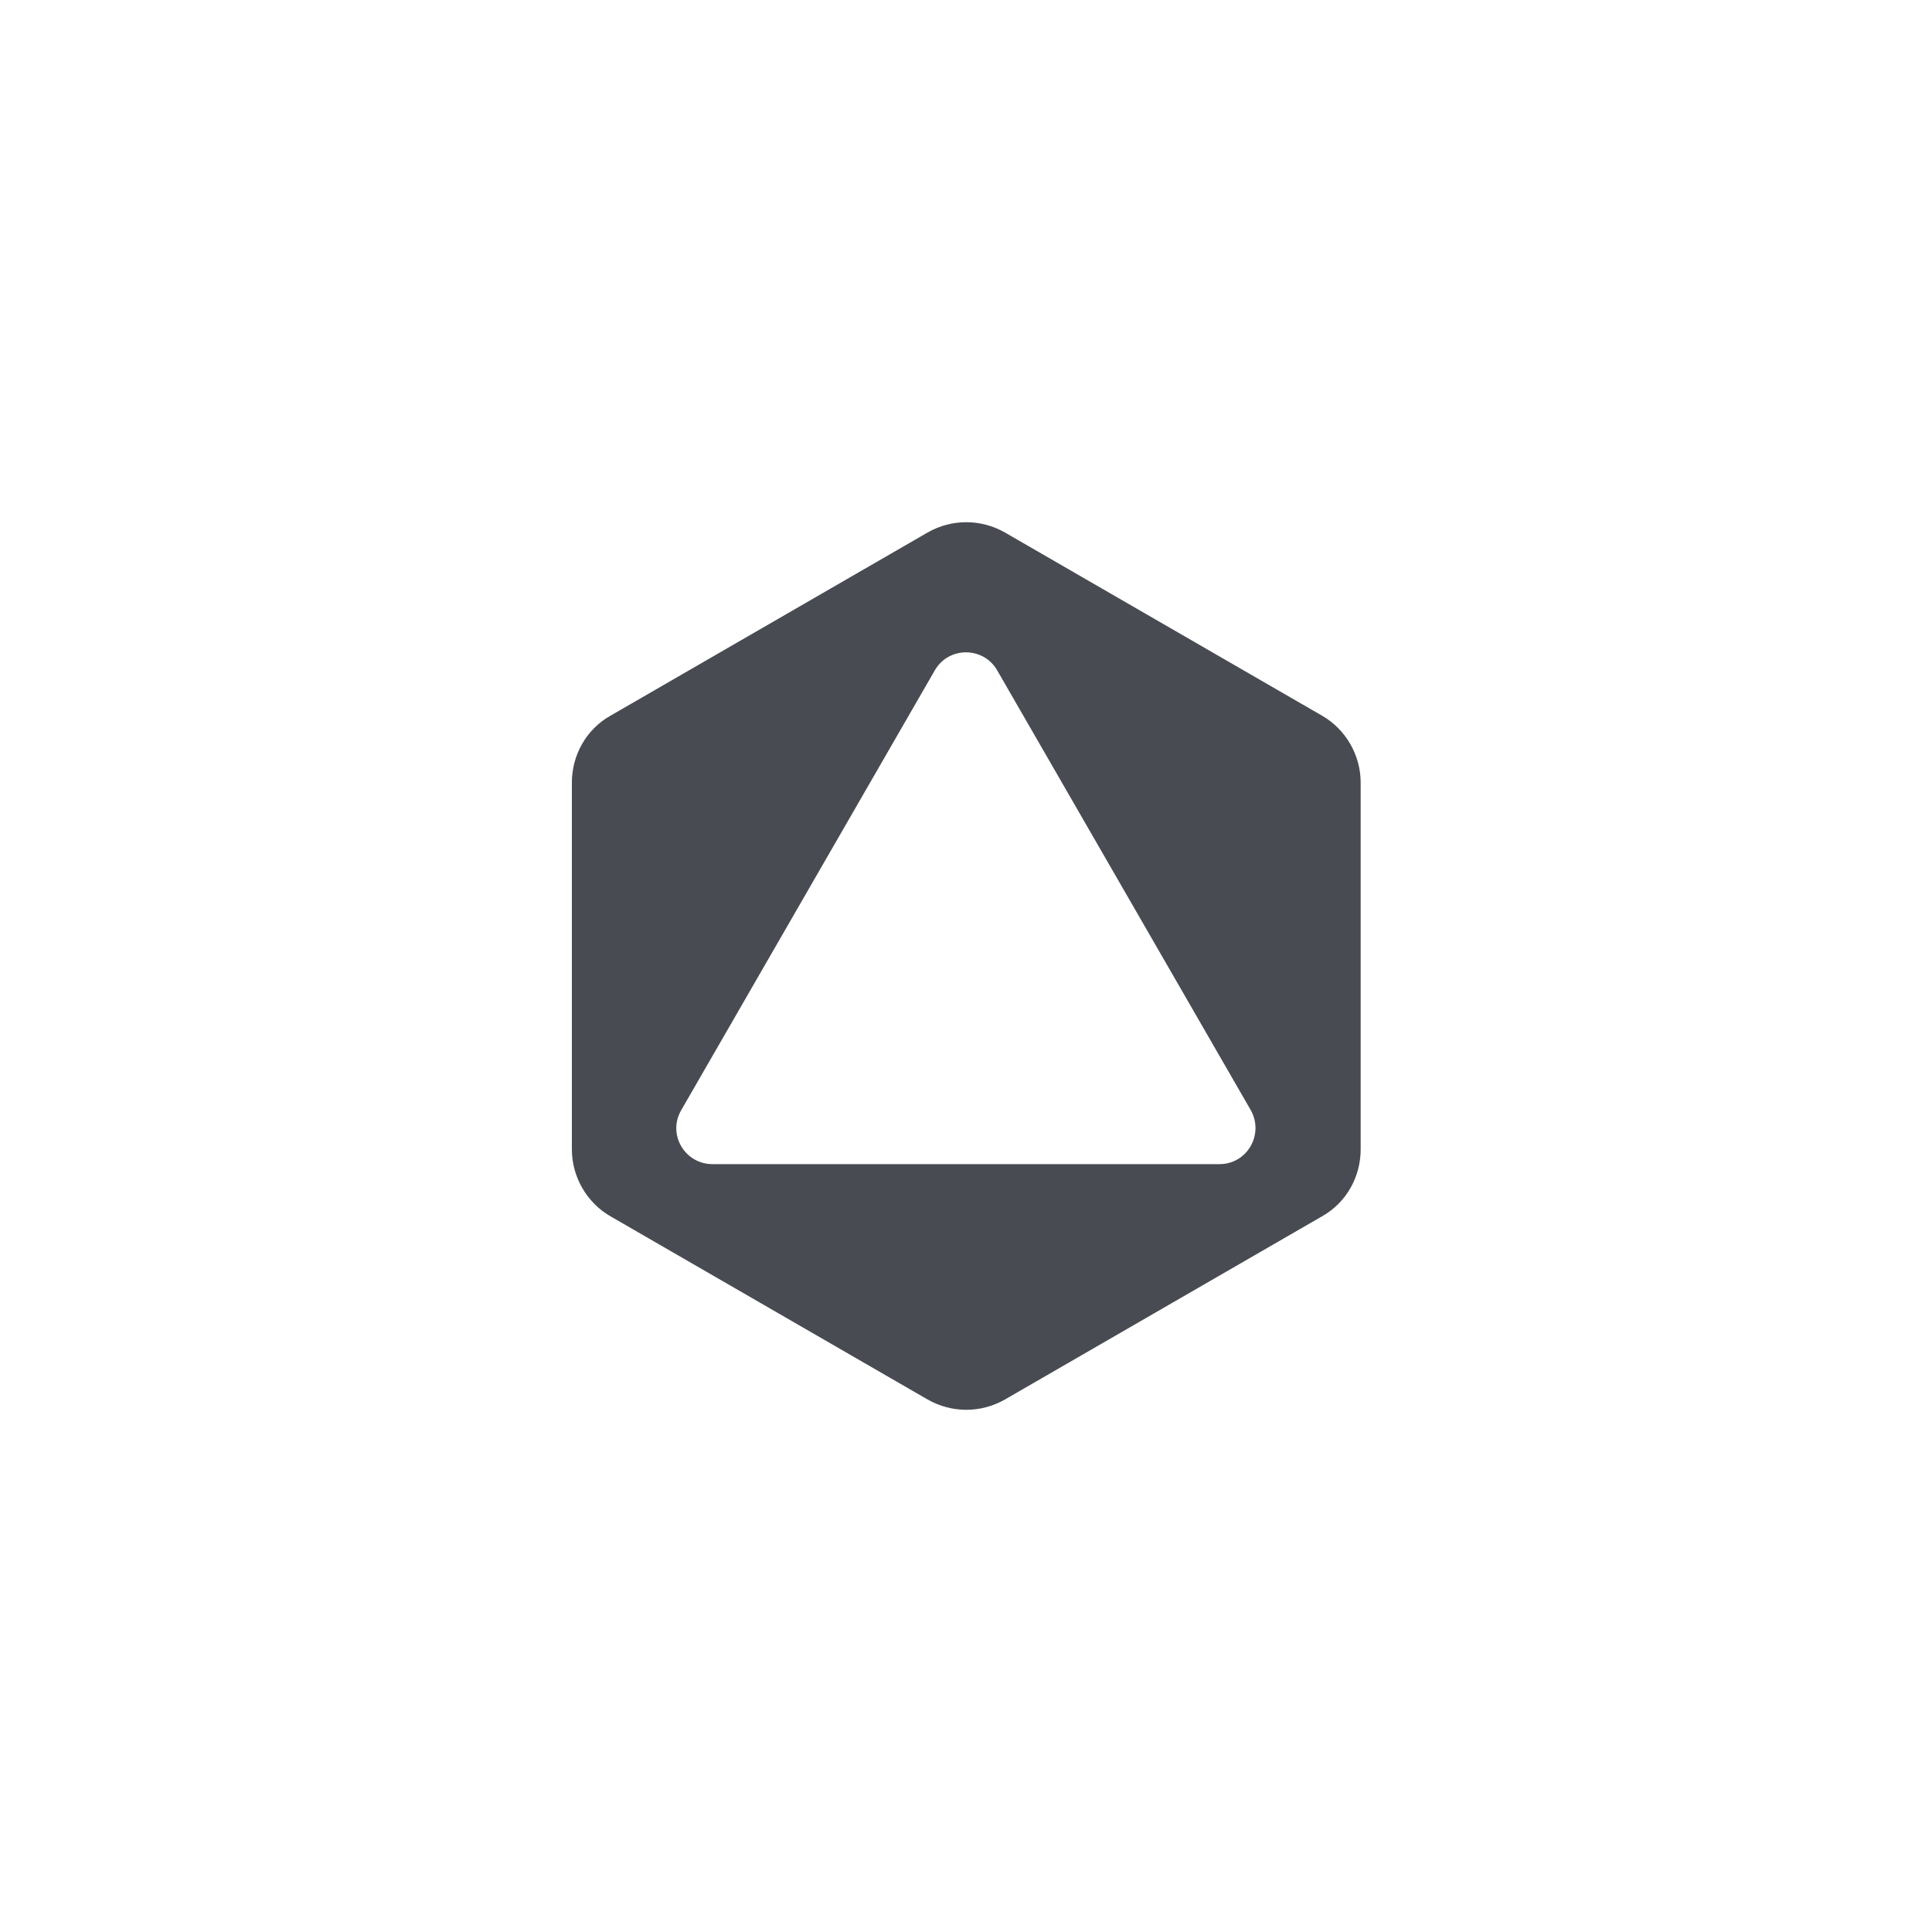 <svg width="50" height="50" viewBox="0 0 50 50" fill="none" xmlns="http://www.w3.org/2000/svg">
<path d="M34.222 18.526L26.006 13.78C25.383 13.426 24.632 13.426 24.008 13.78L15.792 18.526C15.168 18.88 14.8 19.546 14.8 20.254V29.746C14.8 30.454 15.182 31.12 15.792 31.474L24.008 36.22C24.632 36.574 25.383 36.574 26.006 36.22L34.222 31.474C34.846 31.12 35.214 30.454 35.214 29.746V20.254C35.214 19.546 34.832 18.88 34.222 18.526ZM31.559 30.128H18.441C17.718 30.128 17.265 29.349 17.633 28.726L24.192 17.35C24.547 16.727 25.453 16.727 25.808 17.35L32.367 28.726C32.721 29.349 32.282 30.128 31.559 30.128Z" fill="#484C52"/>
</svg>
